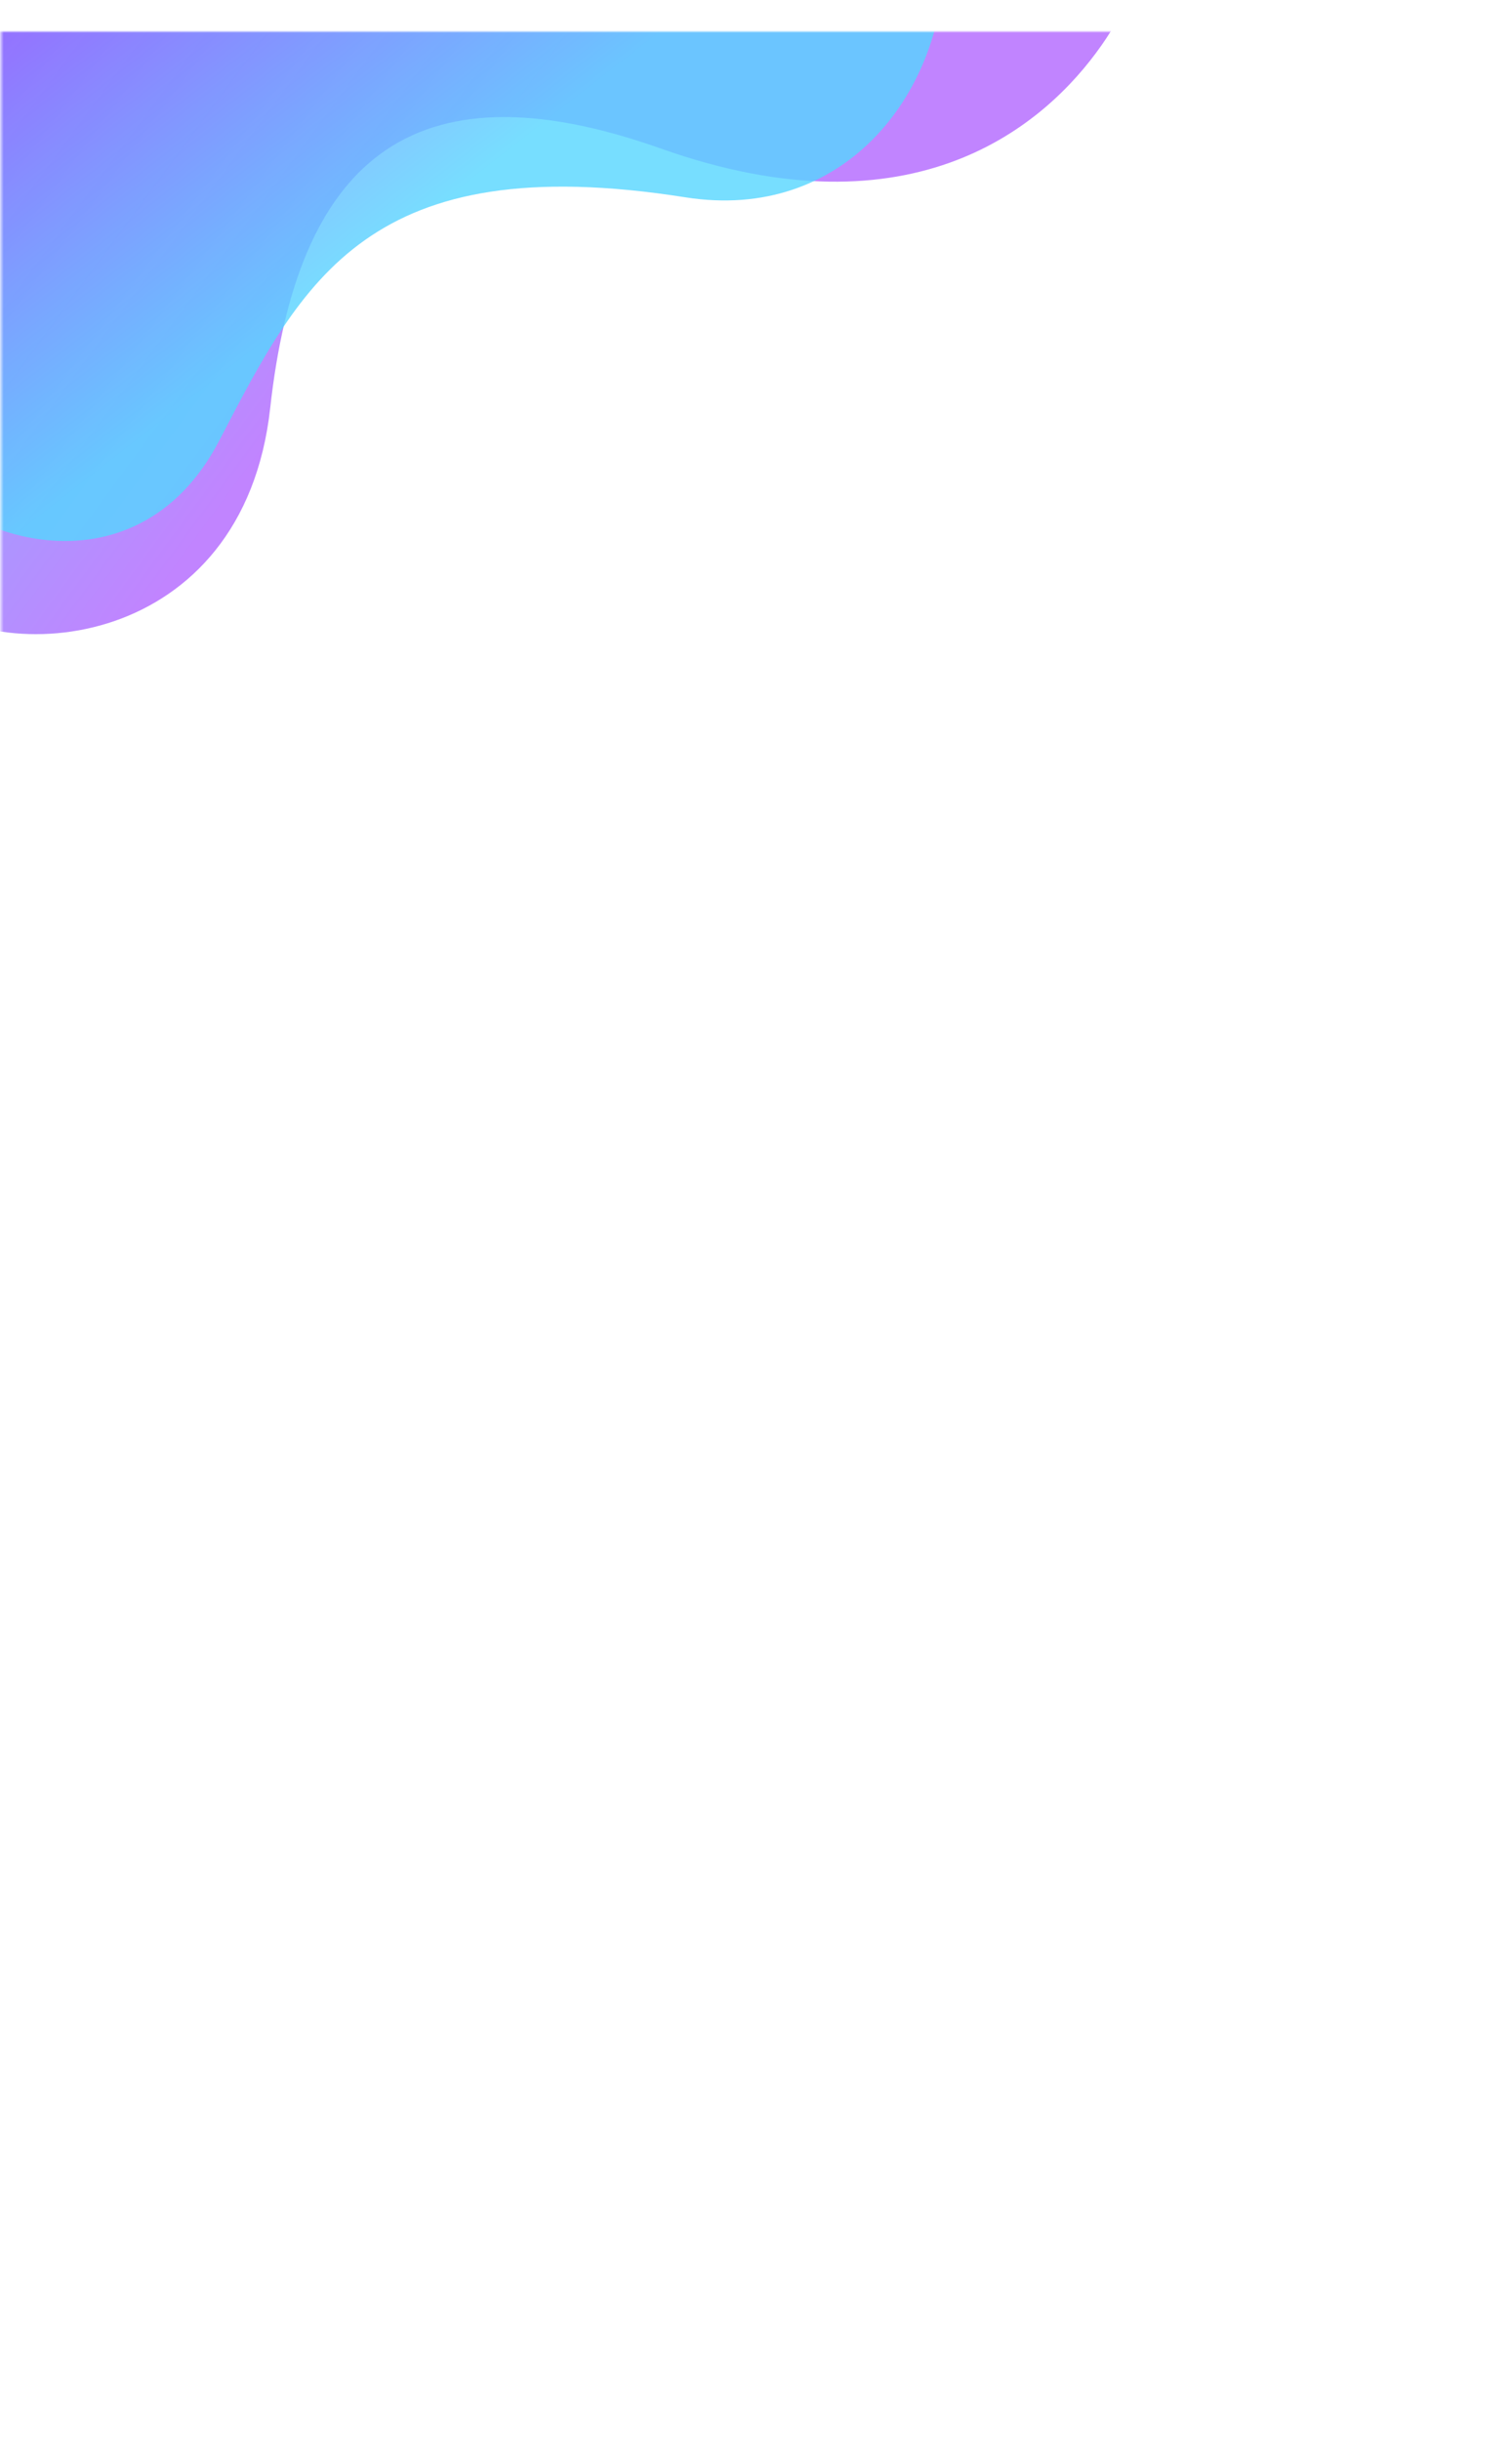 <svg width="621" height="1002" viewBox="0 0 621 1002" fill="none" xmlns="http://www.w3.org/2000/svg">
<g clip-path="url(#clip0_27_739)">
<rect width="1920" height="5239" transform="translate(-662 -2533)" fill="white"/>
<g filter="url(#filter0_d_27_739)">
<mask id="mask0_27_739" style="mask-type:alpha" maskUnits="userSpaceOnUse" x="0" y="0" width="621" height="1002">
<rect x="0.478" width="620" height="1002" fill="#FCFCFF"/>
</mask>
<g mask="url(#mask0_27_739)">
<rect x="-14.523" width="650" height="1033" fill="white"/>
<path d="M-36.023 230.5C-163.868 115.82 10.272 -85.274 179.893 -149.113C285.274 -188.774 536.477 -114.5 452.478 5.5C429.351 38.539 375.478 84.88 271.478 48.001C167.478 11.121 121.977 55.001 110.978 154.5C99.978 254 0.132 262.932 -36.023 230.5Z" fill="url(#paint0_linear_27_739)"/>
<path opacity="0.8" d="M260.978 -135C442.113 -141.033 411.477 88.5 281.477 68C151.477 47.5 124.343 102 89.978 168C55.611 234 -21.687 210.319 -45.522 168C-129.806 18.36 79.842 -128.968 260.978 -135Z" fill="url(#paint1_linear_27_739)"/>
</g>
</g>
</g>
<defs>
<filter id="filter0_d_27_739" x="-26.523" y="-14" width="674" height="1056" filterUnits="userSpaceOnUse" color-interpolation-filters="sRGB">
<feFlood flood-opacity="0" result="BackgroundImageFix"/>
<feColorMatrix in="SourceAlpha" type="matrix" values="0 0 0 0 0 0 0 0 0 0 0 0 0 0 0 0 0 0 127 0" result="hardAlpha"/>
<feOffset dy="13"/>
<feGaussianBlur stdDeviation="13.5"/>
<feColorMatrix type="matrix" values="0 0 0 0 0 0 0 0 0 0 0 0 0 0 0 0 0 0 0.1 0"/>
<feBlend mode="normal" in2="BackgroundImageFix" result="effect1_dropShadow_27_739"/>
<feBlend mode="normal" in="SourceGraphic" in2="effect1_dropShadow_27_739" result="shape"/>
</filter>
<linearGradient id="paint0_linear_27_739" x1="-51.752" y1="-5.188" x2="137.048" y2="133.746" gradientUnits="userSpaceOnUse">
<stop stop-color="#7ABFFF"/>
<stop offset="1" stop-color="#C184FF"/>
</linearGradient>
<linearGradient id="paint1_linear_27_739" x1="-10.023" y1="-36" x2="114.529" y2="123.646" gradientUnits="userSpaceOnUse">
<stop stop-color="#A54AFF"/>
<stop offset="1" stop-color="#55D6FF"/>
</linearGradient>
<clipPath id="clip0_27_739">
<rect width="1920" height="5239" fill="white" transform="translate(-662 -2533)"/>
</clipPath>
</defs>
</svg>
